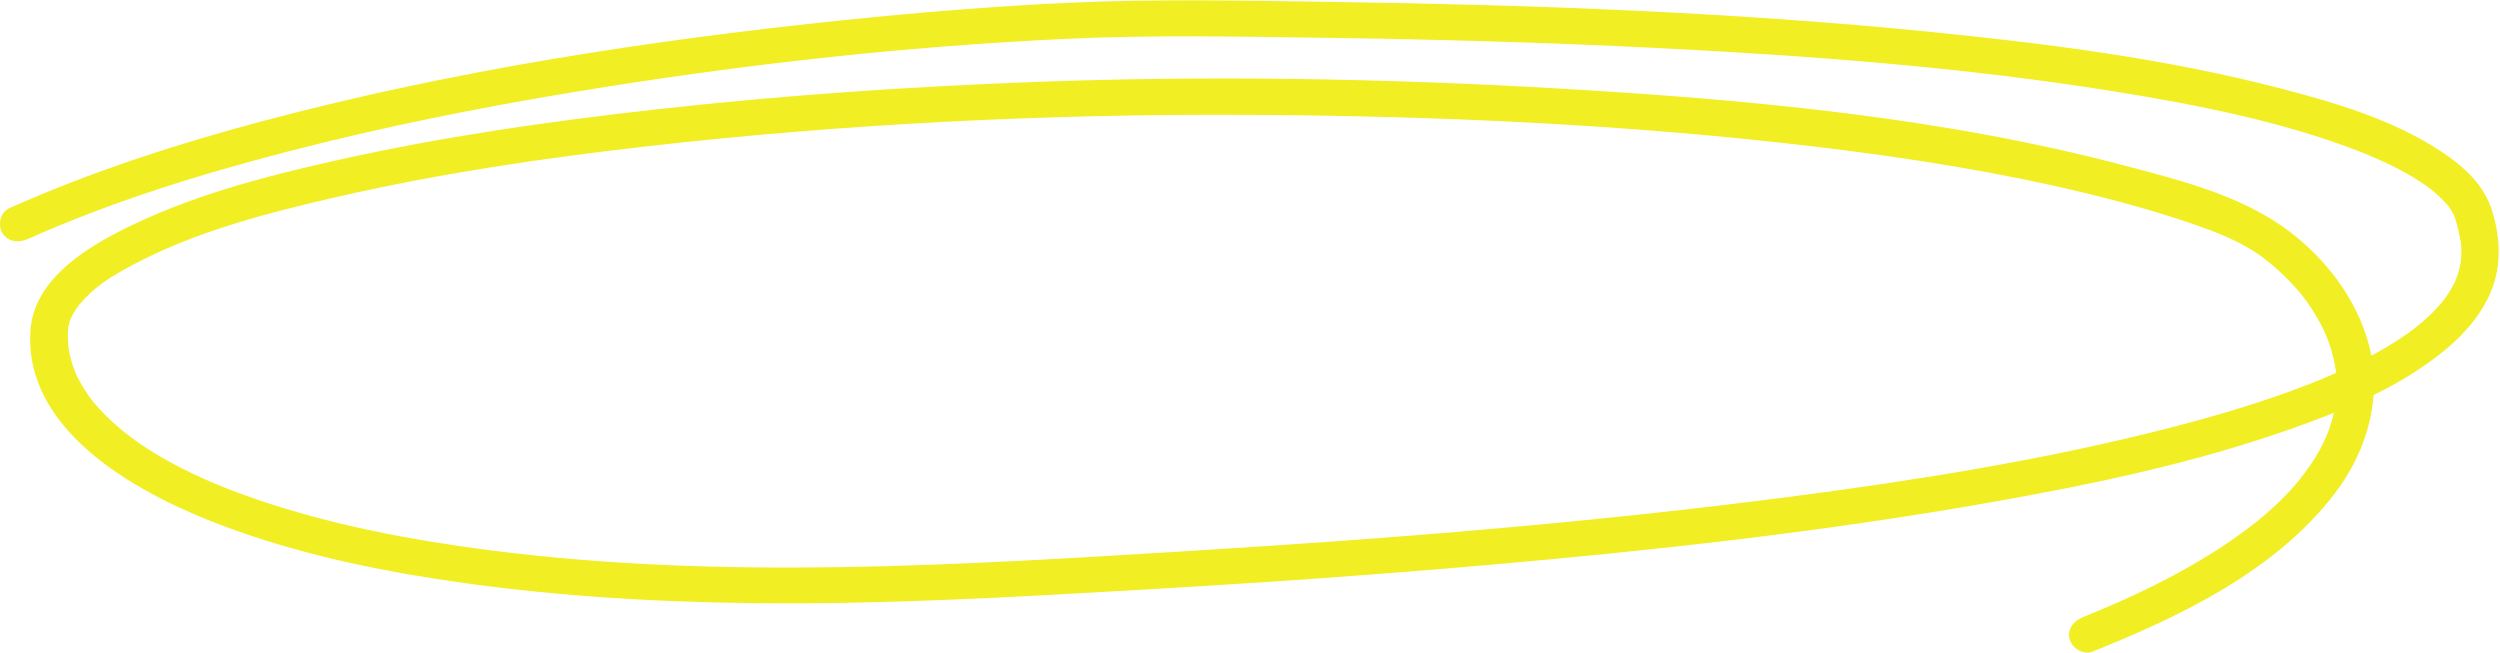 <?xml version="1.0" encoding="UTF-8" standalone="no"?>
<svg
   xmlns:dc="http://purl.org/dc/elements/1.1/"
   xmlns:cc="http://creativecommons.org/ns#"
   xmlns:rdf="http://www.w3.org/1999/02/22-rdf-syntax-ns#"
   xmlns:svg="http://www.w3.org/2000/svg"
   xmlns="http://www.w3.org/2000/svg"
   viewBox="0 0 2528.32 660.013"
   height="660.013"
   width="2528.32"
   xml:space="preserve"
   id="svg2"
   version="1.1"><defs
     id="defs6" /><g
     transform="matrix(1.333,0,0,-1.333,0,660.013)"
     id="g10"><g
       transform="scale(0.1)"
       id="g12"><g
         transform="scale(1.163)"
         id="g14"><path
           id="path16"
           style="fill:#f1ef24;fill-opacity:1;fill-rule:nonzero;stroke:none"
           d="m 181.956,2698.32 c 544.22,242.74 1116.934,420.21 1693.024,569.65 618.92,160.54 1246.71,286.24 1877.44,390.37 1064.26,175.69 2141.72,296.94 3219.54,346.3 556.43,25.49 1114.27,13.92 1671.03,6.16 722.07,-10.04 1444.11,-30.23 2165.31,-66.52 997.1,-50.16 1996.9,-124.59 2983.3,-283.24 540.5,-86.93 1087.3,-194.04 1599.9,-391.21 -38.8,14.89 25.8,-10.46 37.7,-15.35 21,-8.61 41.8,-17.43 62.5,-26.49 35.6,-15.58 70.9,-31.85 105.8,-48.99 59.9,-29.43 118.8,-61.32 175.3,-96.92 24.1,-15.12 47.3,-31.25 70.5,-47.44 -40,27.82 -2.7,1.75 7.8,-6.42 10,-7.78 19.9,-15.72 29.5,-23.88 31.5,-26.6 58.8,-56.14 87.2,-85.77 21.6,-22.45 -18.3,27.68 -1.8,2.34 4.3,-6.83 9.8,-13.14 14.4,-19.88 8.4,-12.32 15.6,-25.15 23.2,-37.97 3.3,-5.5 5.2,-11.85 8.7,-17.2 14.9,-23.64 -10.1,34.57 -3.9,9.07 2.7,-11.05 7.6,-22.15 10.9,-33.07 15.6,-49.75 25.5,-99.72 35.3,-150.76 5.7,-29.95 -1.8,35.22 -1.1,8.66 0.2,-7.67 1.7,-15.34 2,-23.02 0.7,-15.15 1.6,-30.22 1.5,-45.4 -0.1,-15.74 -0.8,-31.49 -2.2,-47.18 -0.6,-7.69 -1.9,-15.38 -2.5,-23.07 -2,-31.12 8.3,33.92 0.4,2.01 -8.3,-33.89 -15.4,-67.16 -27.8,-100 -3.2,-8.45 -7.2,-16.69 -10.1,-25.2 -7.1,-20.07 15.6,30.98 5.6,12.55 -2.7,-4.97 -4.7,-10.35 -7.3,-15.36 -9.8,-18.42 -19.3,-36.8 -30.2,-54.59 -11.7,-19.16 -24.6,-37.44 -37.6,-55.73 -7.8,-11.03 -36.3,-43.16 -3.6,-5.52 -8.5,-9.82 -16.6,-20.08 -25.2,-29.87 -35.6,-40.63 -74.7,-78.23 -115.7,-113.44 -23.9,-20.55 -48.7,-39.89 -73.6,-59.19 38.4,29.73 -6.2,-4.23 -17.5,-12.28 -15.1,-10.7 -30.3,-21.15 -45.8,-31.4 -65.8,-43.82 -134.2,-83.77 -203.9,-120.98 -80.8,-43.08 -163.5,-82.44 -247.3,-119.14 -22.6,-9.9 -45.4,-19.49 -68.1,-29.12 -7,-2.97 -14,-5.82 -21.1,-8.74 31.4,13.04 16.1,6.55 9.1,3.75 -14.4,-5.84 -28.9,-11.72 -43.5,-17.47 -53.5,-21.22 -107.5,-41.53 -161.6,-61.1 -259.6,-93.67 -525.1,-170.64 -792.4,-238.82 -803.9,-205.02 -1626.7,-336.42 -2448.7,-443.59 C 10393.2,849.272 9091.88,744.651 7790.53,665.015 6266.32,571.737 4725.05,471.928 3204.41,666.681 c -518.55,66.425 -1037.76,164.455 -1533.3,334.009 -323.5,110.7 -666.33,266.98 -910.305,479.91 -51.56,44.99 -99.658,93.44 -144.22,145.38 -22.259,25.93 5.04,-8.08 -15.141,18.9 -8.888,11.89 -17.766,23.75 -26.265,35.92 -18.059,25.87 -34.922,52.58 -50.294,80.13 -13.438,24.09 -25.624,48.82 -36.759,74.05 14.406,-32.64 -2.813,8.2 -5.674,16.06 -5.427,14.95 -10.406,30.06 -14.872,45.31 -7.371,25.16 -12.78,50.6 -17.941,76.28 -1.773,8.83 -6.542,52.07 -2.838,15 -1.544,15.47 -2.878,30.92 -3.549,46.47 -1.122,25.9 -0.054,51.5 0.96,77.37 0.188,4.79 1.004,9.6 1.437,14.36 2.324,25.66 -6.245,-26.7 -0.013,-1.62 3.254,13.08 6.286,26.1 10.51,38.94 1.951,5.95 16.423,41.27 8.909,24.64 -7.478,-16.54 10.11,18.68 13.3,24.26 6.729,11.75 14.002,23.17 21.655,34.35 5.584,8.16 33.894,43.35 14.264,20.08 102.889,121.97 199.279,180.68 343.557,258.32 409.139,220.17 879.239,341.67 1335.319,446.58 666.65,153.34 1345.3,253.93 2024.6,331.14 1301.78,147.96 2613.36,212.47 3923.33,205.58 1244.27,-6.54 2492.42,-62.21 3728.42,-210.74 588.9,-70.78 1177.2,-163.73 1753.8,-304.26 248.9,-60.63 495.8,-130.52 737.2,-216.38 132.3,-47.08 254.7,-98.95 371.4,-177.54 4.9,-3.31 9.8,-6.77 14.6,-10.17 25,-17.5 -20.1,15.24 4.5,-3.26 12.2,-9.19 24.4,-18.45 36.3,-27.95 27.1,-21.47 53.4,-43.87 79,-67.14 49.5,-45.08 95.5,-93.48 138.8,-144.57 3.8,-4.67 17.9,-22.28 2.8,-3.26 5.3,-6.52 10.4,-13.06 15.4,-19.72 10.1,-13.39 20.1,-26.75 29.8,-40.41 20.5,-28.83 39.7,-58.47 57.8,-88.89 17.2,-29.14 33.3,-58.99 47.9,-89.49 3.2,-6.82 23.1,-51.91 12.7,-26.91 7.8,-18.87 15.1,-37.99 21.8,-57.3 11.3,-32.35 21,-65.26 28.8,-98.6 4.1,-16.79 7.6,-33.69 10.6,-50.67 1.9,-10.25 3.5,-20.52 5.1,-30.82 3.8,-25.83 -1.6,18.17 1.2,-10.39 3.4,-35.25 5,-70.64 4.4,-106.07 -0.4,-18.05 -1.3,-36.11 -2.7,-54.11 -0.8,-9.95 -7.2,-63.07 -4.6,-46.7 -27.8,-176.62 -99.8,-316.72 -208.3,-460.29 -136.2,-179.988 -321.9,-330.998 -510.5,-456.751 -289.1,-192.855 -605.7,-344.396 -927.7,-473.563 -59.8,-23.955 -106,-75.884 -88.3,-144.714 14.8,-57.964 89.7,-104.856 148.9,-81.15 576.1,231.031 1191.7,524.787 1579.1,1029.627 218.7,284.96 319.6,648.15 216.9,998.94 -82.6,282.47 -274.1,531.54 -506.3,708.81 -307.3,234.58 -702.3,333.73 -1070,431.1 -1208.6,319.99 -2475.2,434.34 -3719.7,506.18 -1124.17,64.88 -2253.84,84.08 -3379.27,42.49 -832.9,-30.77 -1665.38,-87.54 -2493.78,-180.05 C 3578.92,3465.4 2880.95,3365.32 2195.03,3211.42 1710.79,3102.78 1214.42,2973.16 771.191,2744.04 519.892,2614.14 220.723,2413.81 198.863,2103.02 153.488,1457.78 867.753,1059.13 1374.47,858.435 1847.92,670.902 2347.76,558.01 2849.99,480.111 3530.73,374.516 4220.52,331.133 4908.91,322.778 c 845.2,-10.248 1690.16,38.76 2533.64,87.181 747.99,42.937 1495.54,94.644 2241.95,159.743 1105.4,96.422 2211,218.107 3304.2,410.973 660.8,116.575 1324.6,255.355 1958.5,479.205 353.7,124.87 713.9,275.04 1005.6,516.27 153.3,126.74 291.3,295.63 332.8,494.76 28.4,136.37 13.6,272.31 -26,404.82 -52,173.53 -183.3,292.49 -330.2,390.52 -313.3,209.11 -695.8,321.65 -1056.6,415.34 -740.1,192.2 -1505,289.82 -2264.5,366.18 -1296.3,130.34 -2600.8,177.75 -3902.99,196.91 -575.87,8.47 -1153.05,21.03 -1728.63,-5.33 -490.91,-22.49 -981.09,-62.68 -1469.86,-113.16 C 4235.63,3994.88 2962.87,3799 1726.58,3470.78 1158.79,3320.03 597.536,3138.74 60.526,2899.22 1.598,2872.94 -15.762,2790.53 14.896,2738.1 50.596,2677.05 123.838,2672.4 181.956,2698.32 v 0" /></g></g></g></svg>